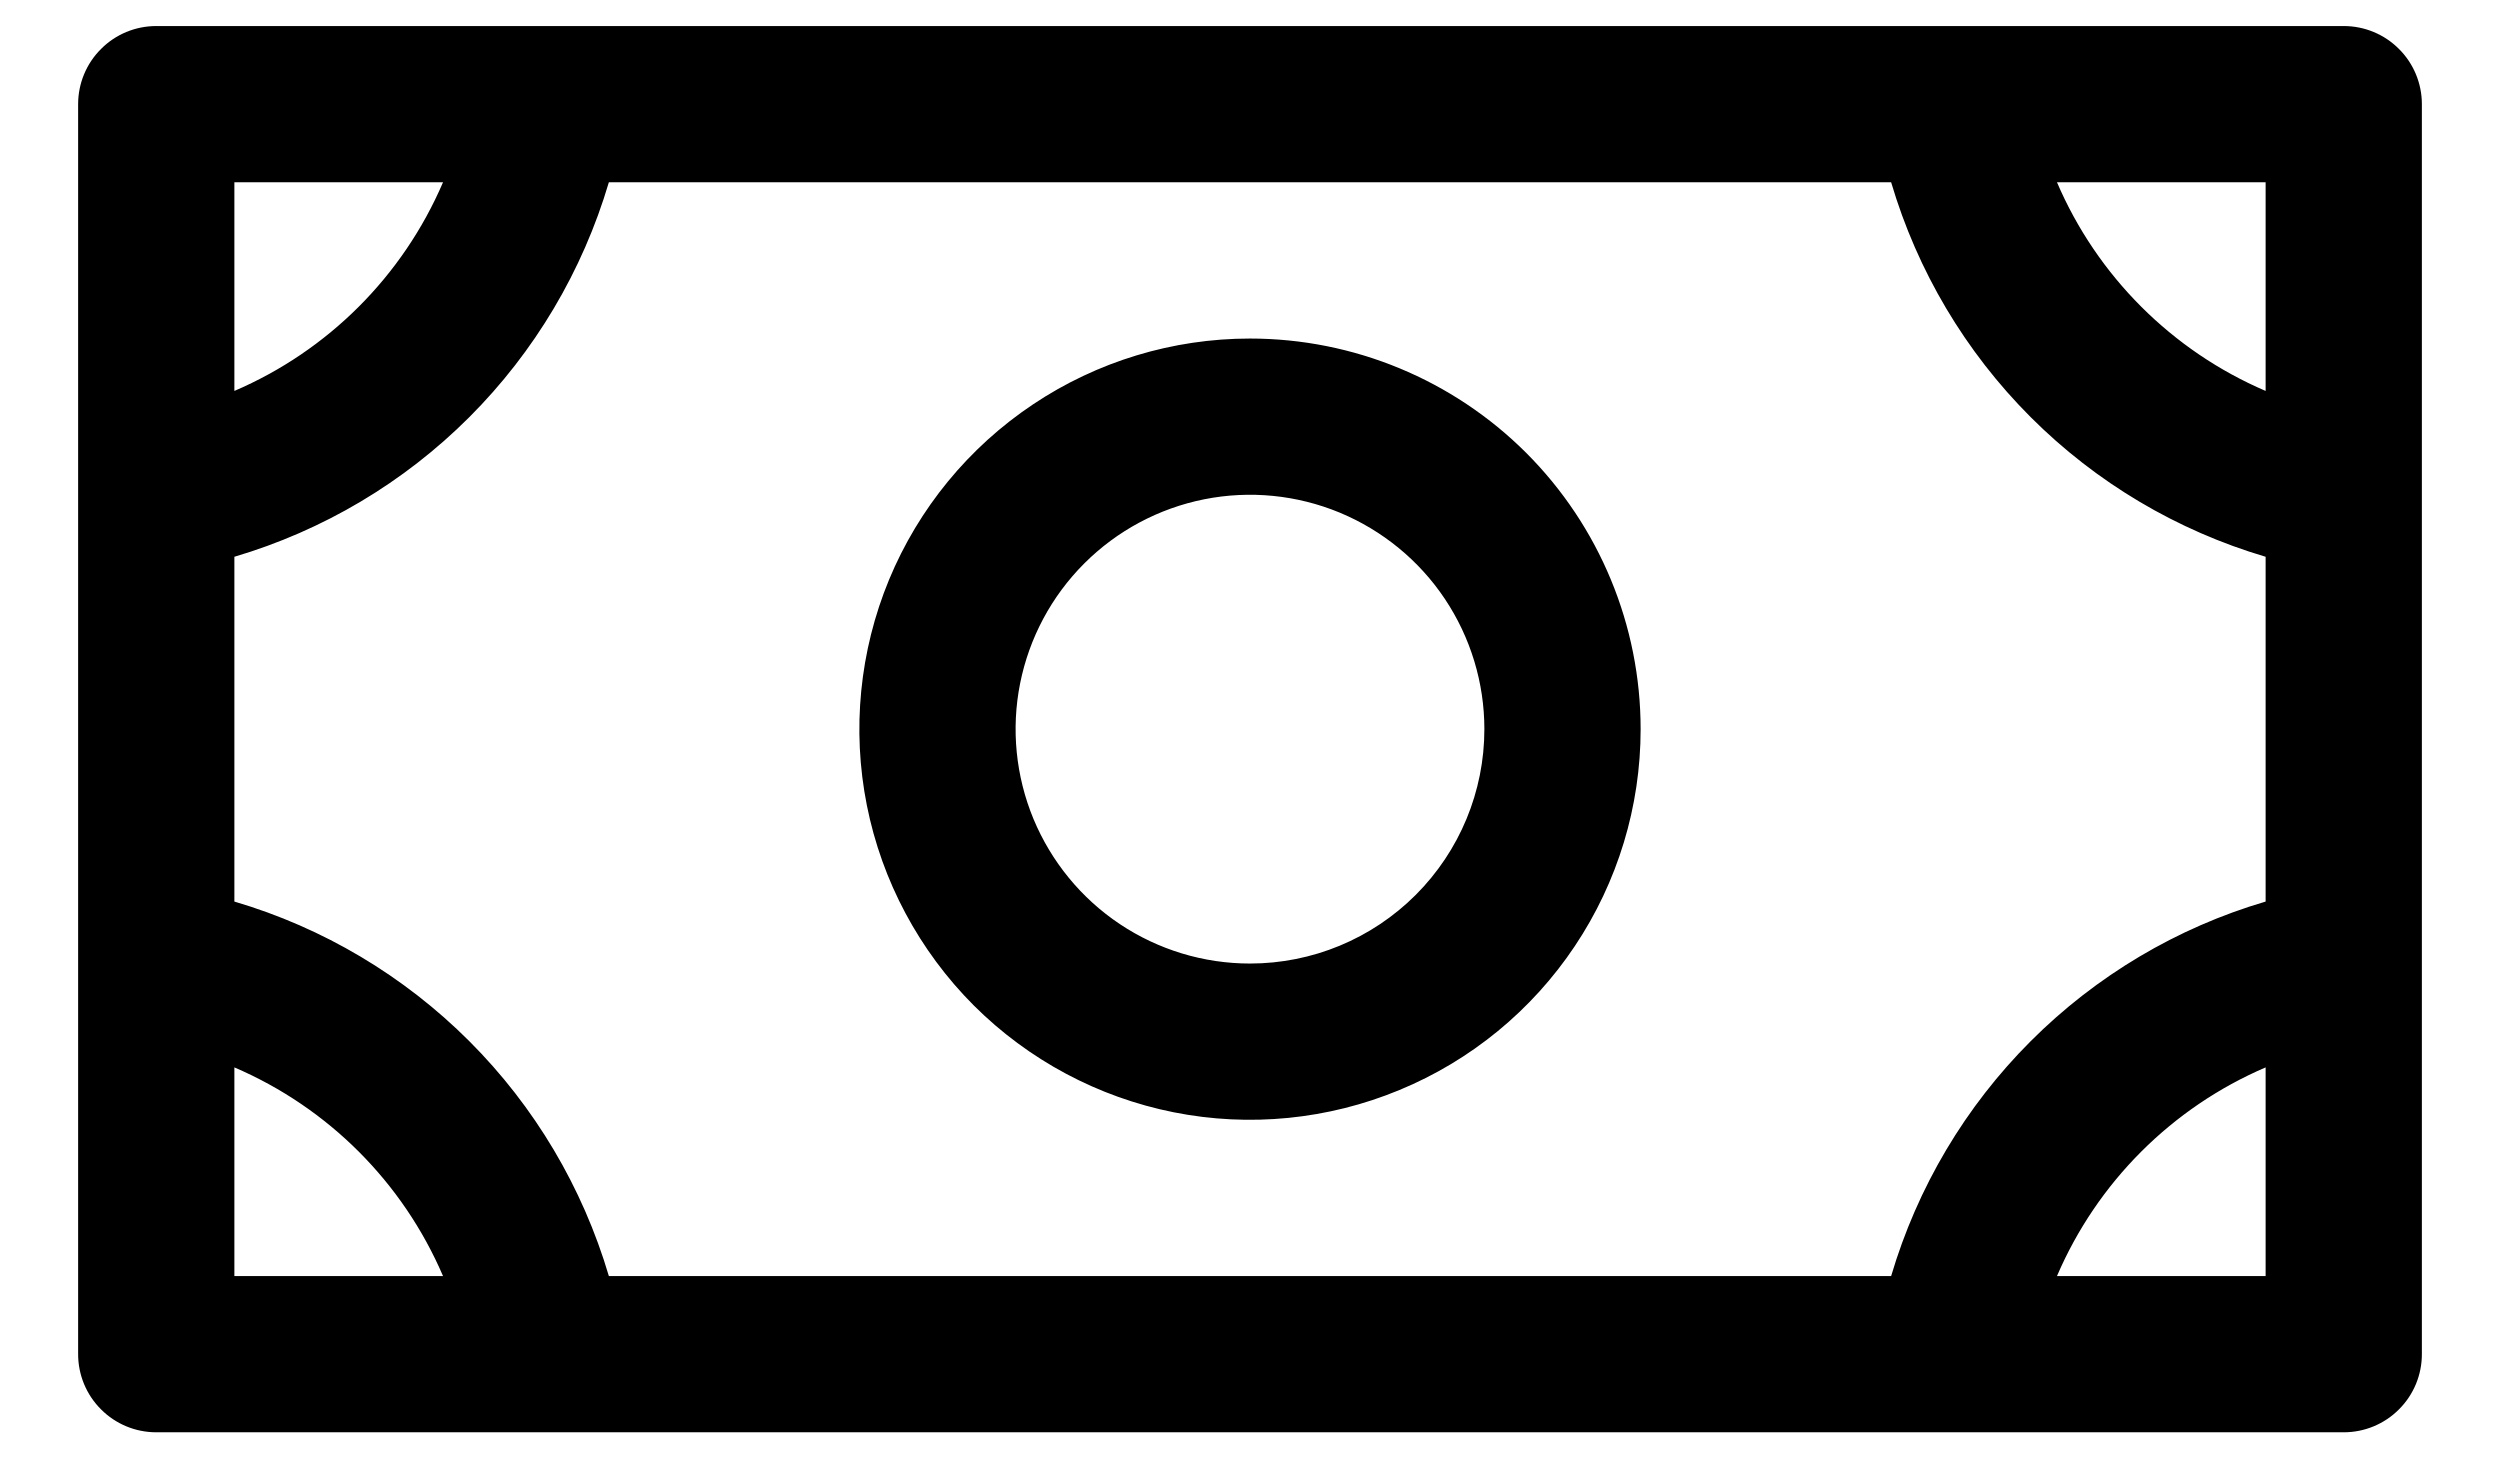 <svg width="24" height="14" viewBox="0 0 24 14" fill="none" xmlns="http://www.w3.org/2000/svg">
<path d="M12 3.25C11.258 3.25 10.533 3.47 9.917 3.882C9.3 4.294 8.819 4.88 8.535 5.565C8.252 6.25 8.177 7.004 8.322 7.732C8.467 8.459 8.824 9.127 9.348 9.652C9.873 10.176 10.541 10.533 11.268 10.678C11.996 10.823 12.75 10.748 13.435 10.464C14.12 10.181 14.706 9.7 15.118 9.083C15.53 8.467 15.75 7.742 15.75 7C15.75 6.005 15.355 5.052 14.652 4.348C13.948 3.645 12.995 3.25 12 3.25ZM12 9.25C11.555 9.25 11.12 9.118 10.75 8.871C10.38 8.624 10.092 8.272 9.921 7.861C9.751 7.45 9.706 6.997 9.793 6.561C9.88 6.125 10.094 5.724 10.409 5.409C10.724 5.094 11.125 4.88 11.561 4.793C11.998 4.706 12.45 4.751 12.861 4.921C13.272 5.092 13.624 5.38 13.871 5.75C14.118 6.12 14.25 6.555 14.25 7C14.25 7.597 14.013 8.169 13.591 8.591C13.169 9.013 12.597 9.25 12 9.25ZM22.5 0.25H1.5C1.301 0.25 1.11 0.329 0.97 0.47C0.829 0.61 0.75 0.801 0.75 1V13C0.75 13.199 0.829 13.39 0.97 13.53C1.11 13.671 1.301 13.75 1.5 13.75H22.5C22.699 13.75 22.89 13.671 23.03 13.53C23.171 13.39 23.25 13.199 23.25 13V1C23.25 0.801 23.171 0.61 23.03 0.47C22.89 0.329 22.699 0.25 22.5 0.25ZM18.155 12.25H5.845C5.593 11.398 5.133 10.623 4.505 9.995C3.877 9.367 3.102 8.906 2.25 8.655V5.345C3.102 5.093 3.877 4.633 4.505 4.005C5.133 3.377 5.593 2.602 5.845 1.75H18.155C18.407 2.602 18.867 3.377 19.495 4.005C20.123 4.633 20.898 5.093 21.75 5.345V8.655C20.898 8.906 20.123 9.367 19.495 9.995C18.867 10.623 18.407 11.398 18.155 12.25ZM21.75 3.753C20.85 3.367 20.133 2.65 19.747 1.75H21.75V3.753ZM4.253 1.75C3.867 2.65 3.15 3.367 2.25 3.753V1.75H4.253ZM2.25 10.247C3.15 10.633 3.867 11.35 4.253 12.25H2.25V10.247ZM19.747 12.25C20.133 11.35 20.85 10.633 21.75 10.247V12.25H19.747Z" fill="black"/>
</svg>

